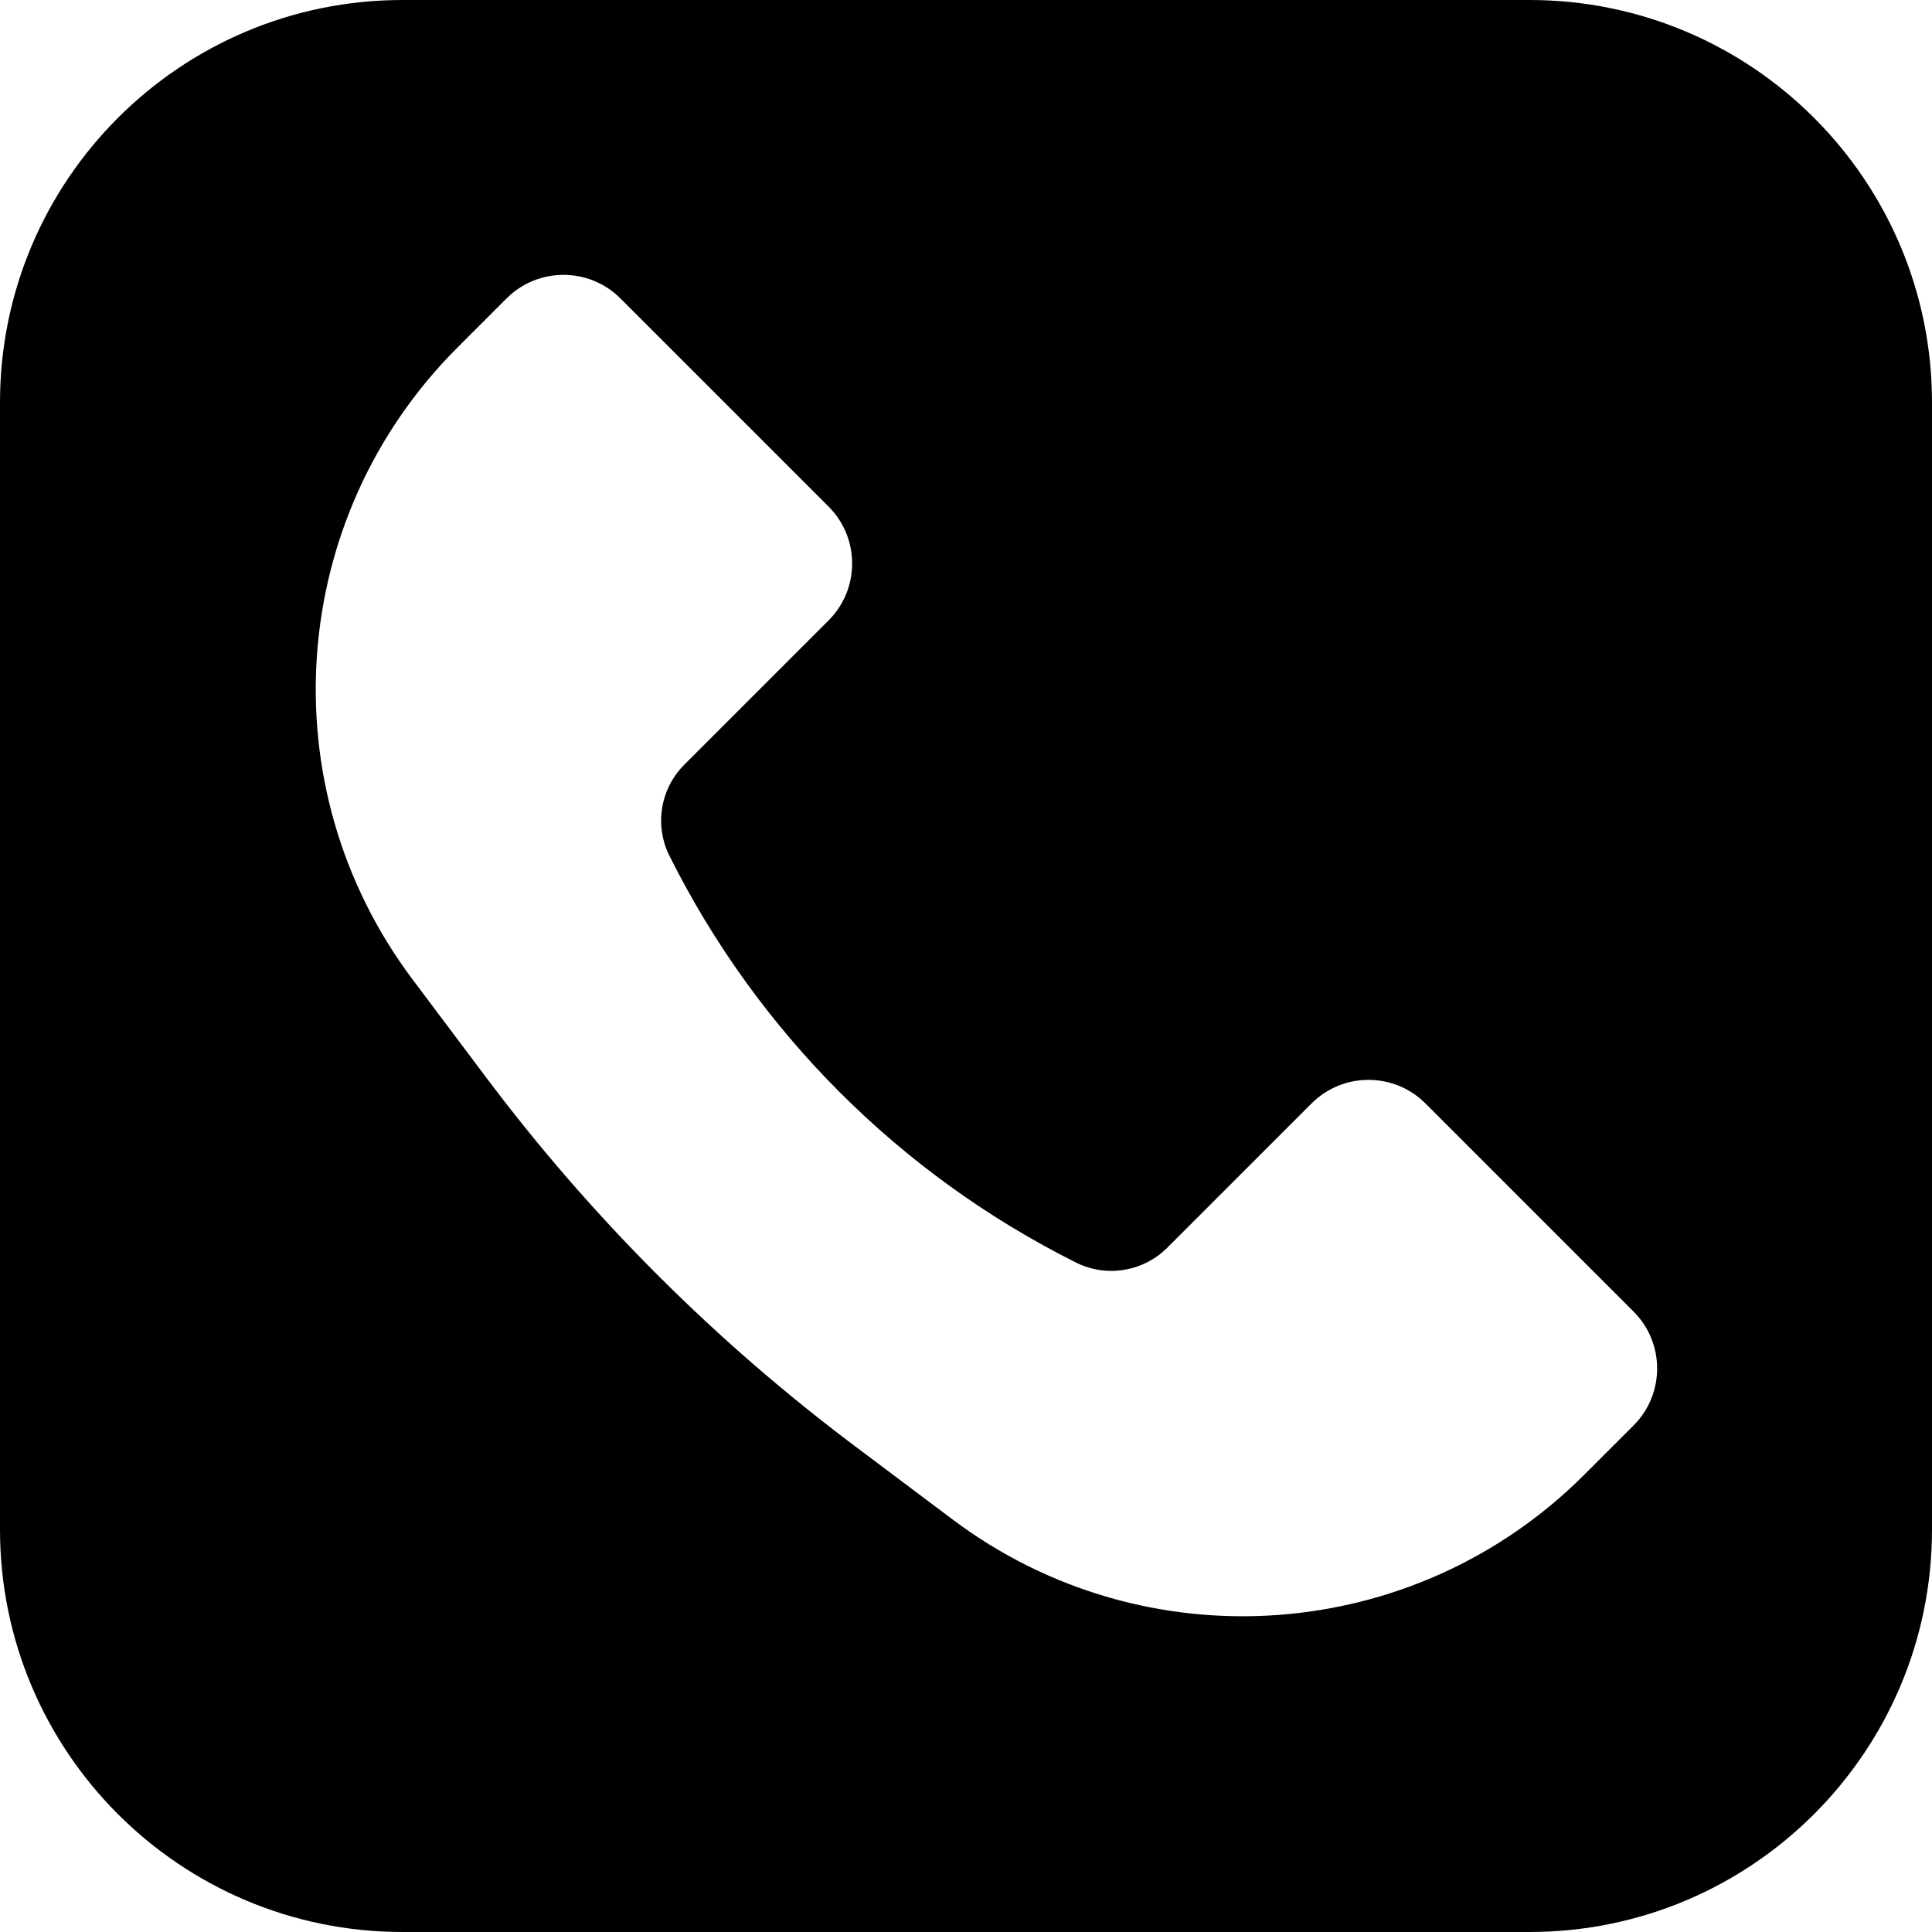 <svg width="24" height="24" viewBox="0 0 24 24" fill="none" xmlns="http://www.w3.org/2000/svg">
<path fill-rule="evenodd" clip-rule="evenodd" d="M5 0C2.239 0 0 2.239 0 5V19C0 21.761 2.239 24 5 24H19C21.761 24 24 21.761 24 19V5C24 2.239 21.761 0 19 0H5ZM6.293 3.707L5.68 4.32C3.568 6.432 3.331 9.774 5.122 12.163L6.029 13.371C7.336 15.115 8.885 16.664 10.629 17.971L11.837 18.878C14.226 20.669 17.568 20.432 19.68 18.32L20.293 17.707C20.683 17.317 20.683 16.683 20.293 16.293L17.707 13.707C17.317 13.317 16.683 13.317 16.293 13.707L14.501 15.499C14.202 15.798 13.745 15.873 13.367 15.684C11.181 14.591 9.409 12.819 8.317 10.633C8.127 10.255 8.202 9.798 8.5 9.5L10.293 7.707C10.683 7.317 10.683 6.683 10.293 6.293L7.707 3.707C7.317 3.317 6.683 3.317 6.293 3.707Z" fill="black"/>
</svg>
